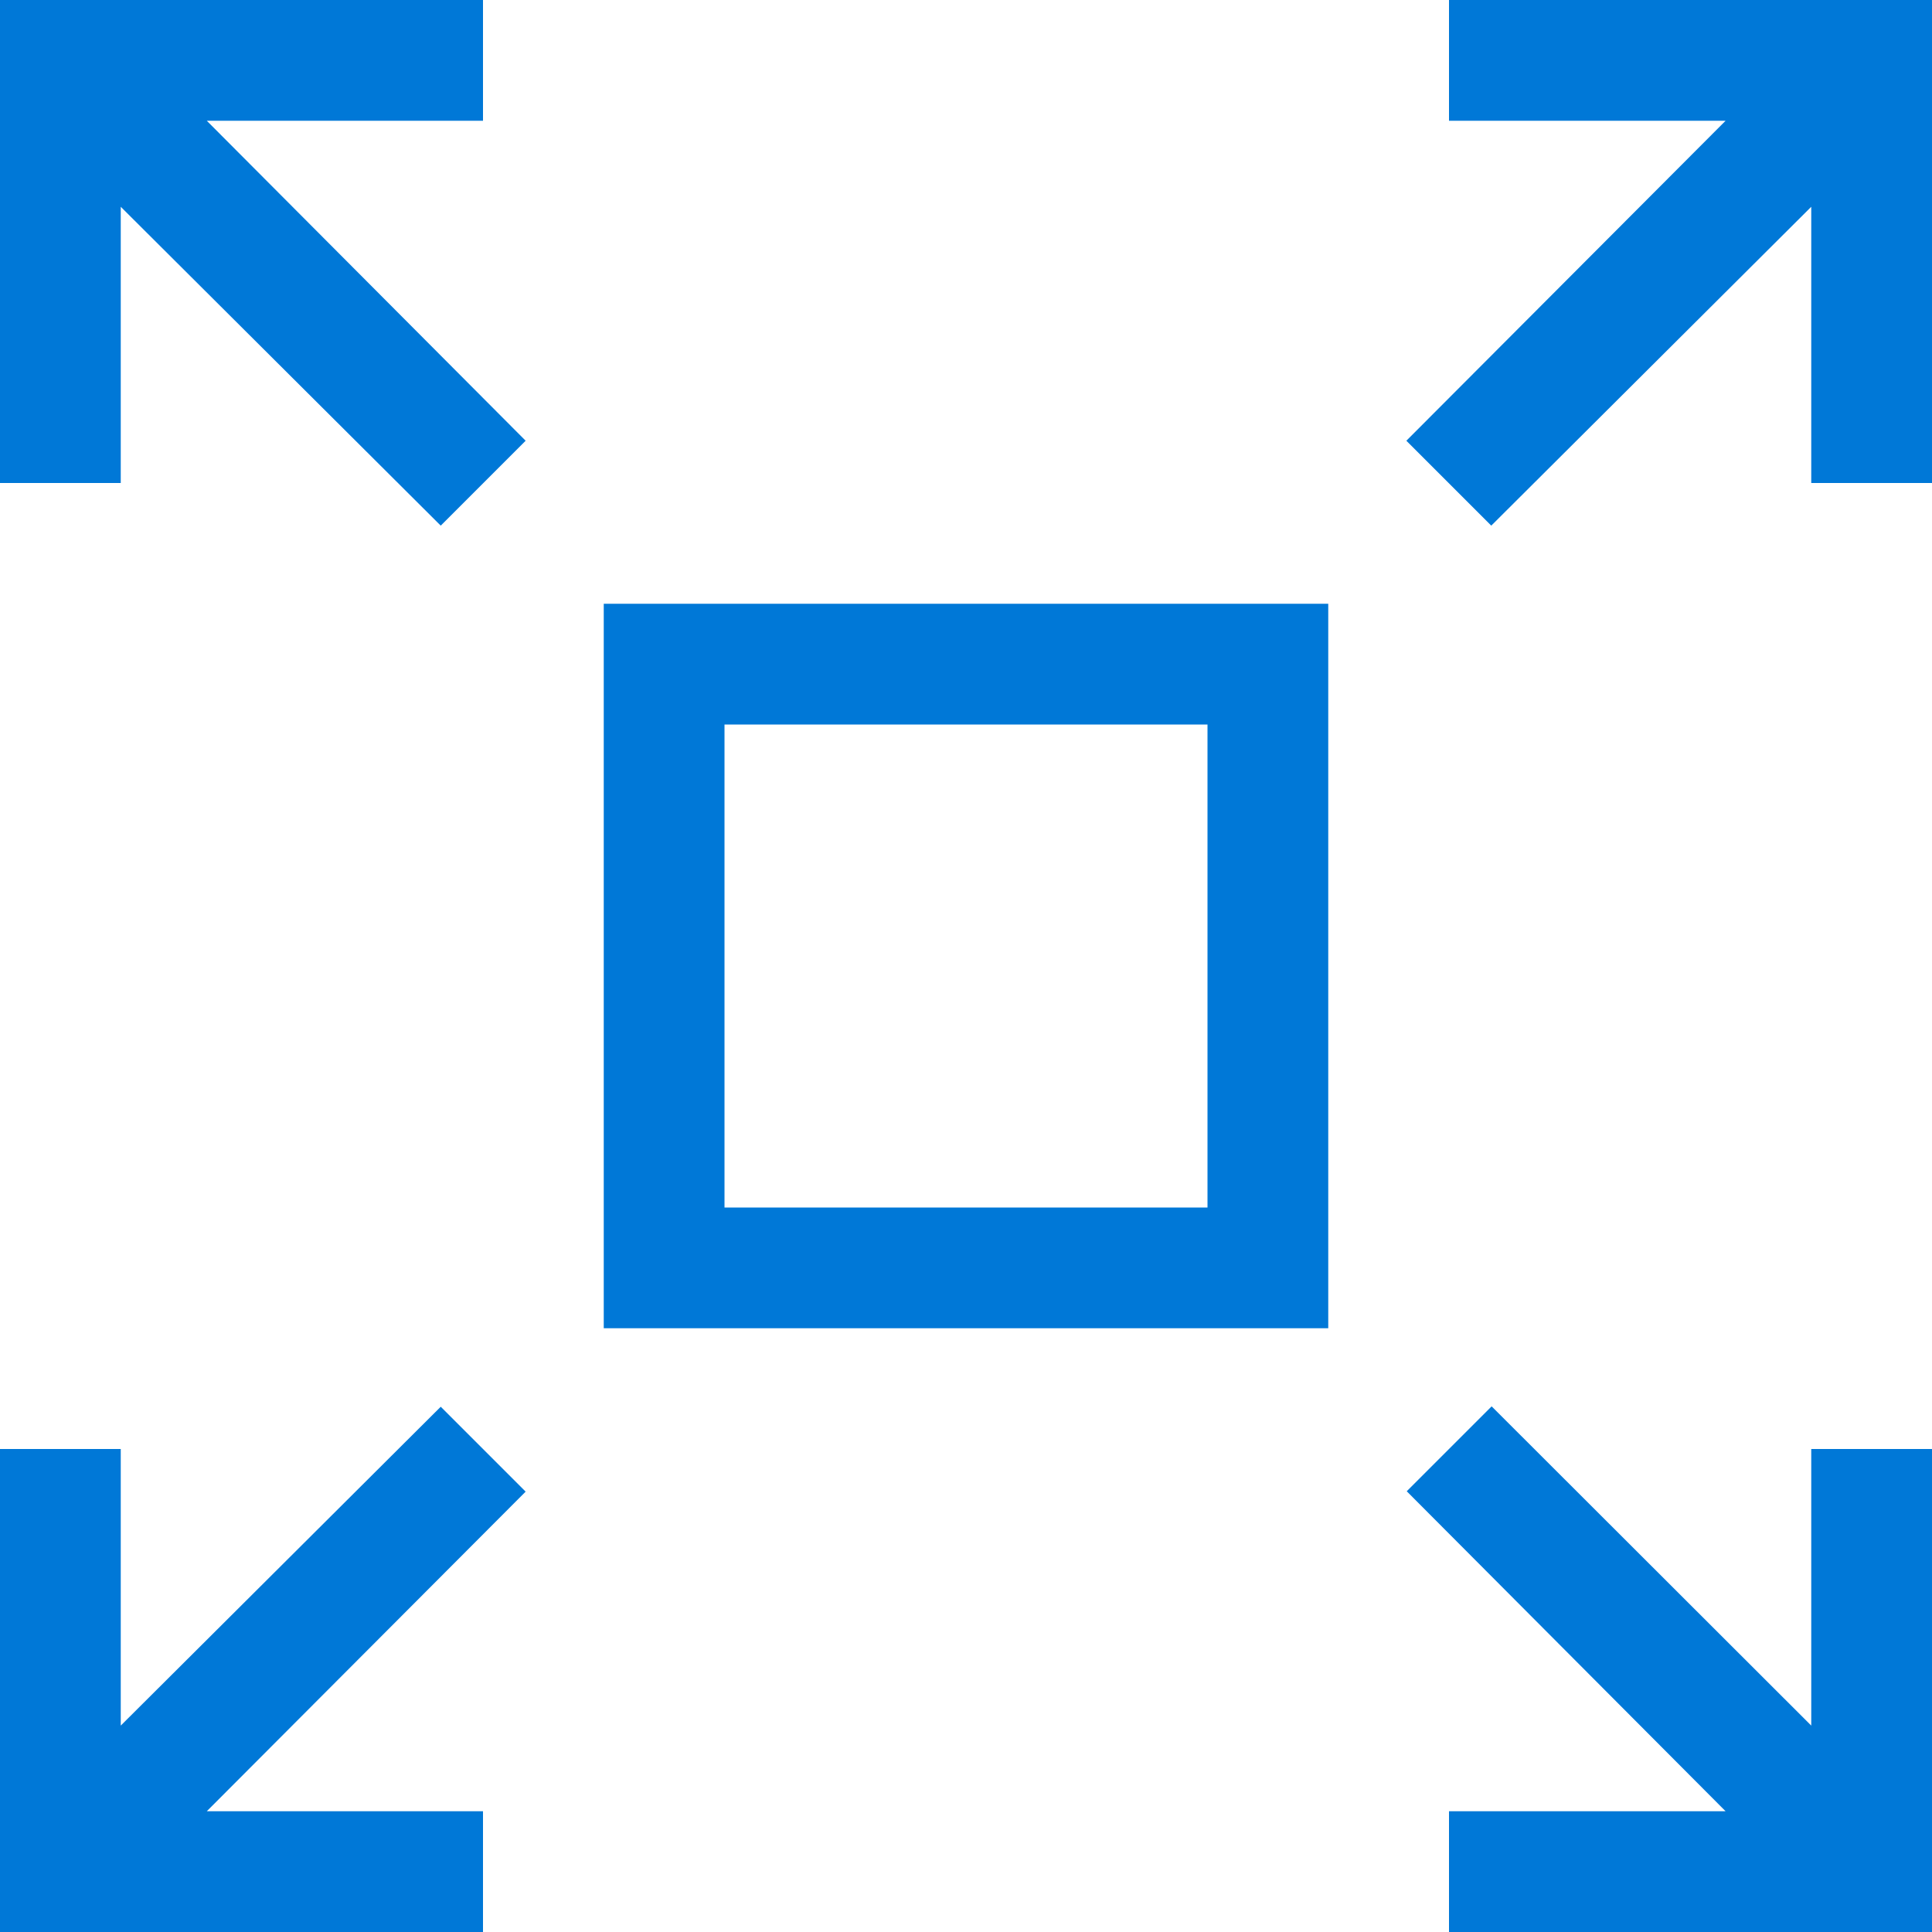 <?xml version="1.0" encoding="utf-8"?>
<!-- Generator: Adobe Illustrator 24.1.2, SVG Export Plug-In . SVG Version: 6.00 Build 0)  -->
<svg version="1.1" id="Слой_1" xmlns="http://www.w3.org/2000/svg" xmlns:xlink="http://www.w3.org/1999/xlink" x="0px" y="0px"
	 viewBox="0 0 512 512" style="enable-background:new 0 0 512 512;" xml:space="preserve">
<style type="text/css">
	.st0{fill:none;}
	.st1{fill:#0078D7;}
</style>
<g>
	<rect id="canvas_background_109_" class="st0" width="512" height="512"/>
	<path class="st1" d="M128,32H54.8l84.5,84.8l-22.5,22.5L32,54.8V128H0V0h128V32z M116.8,372.8l22.5,22.5L54.8,480H128v32H0V384h32
		v73.3L116.8,372.8z M160,352V160h192v192H160z M192,192v128h128V192H192z M384,0h128v128h-32V54.8l-84.8,84.5l-22.5-22.5L457.3,32
		H384V0z M480,457.3V384h32v128H384v-32h73.3l-84.5-84.8l22.5-22.5L480,457.3z"/>
</g>
</svg>
